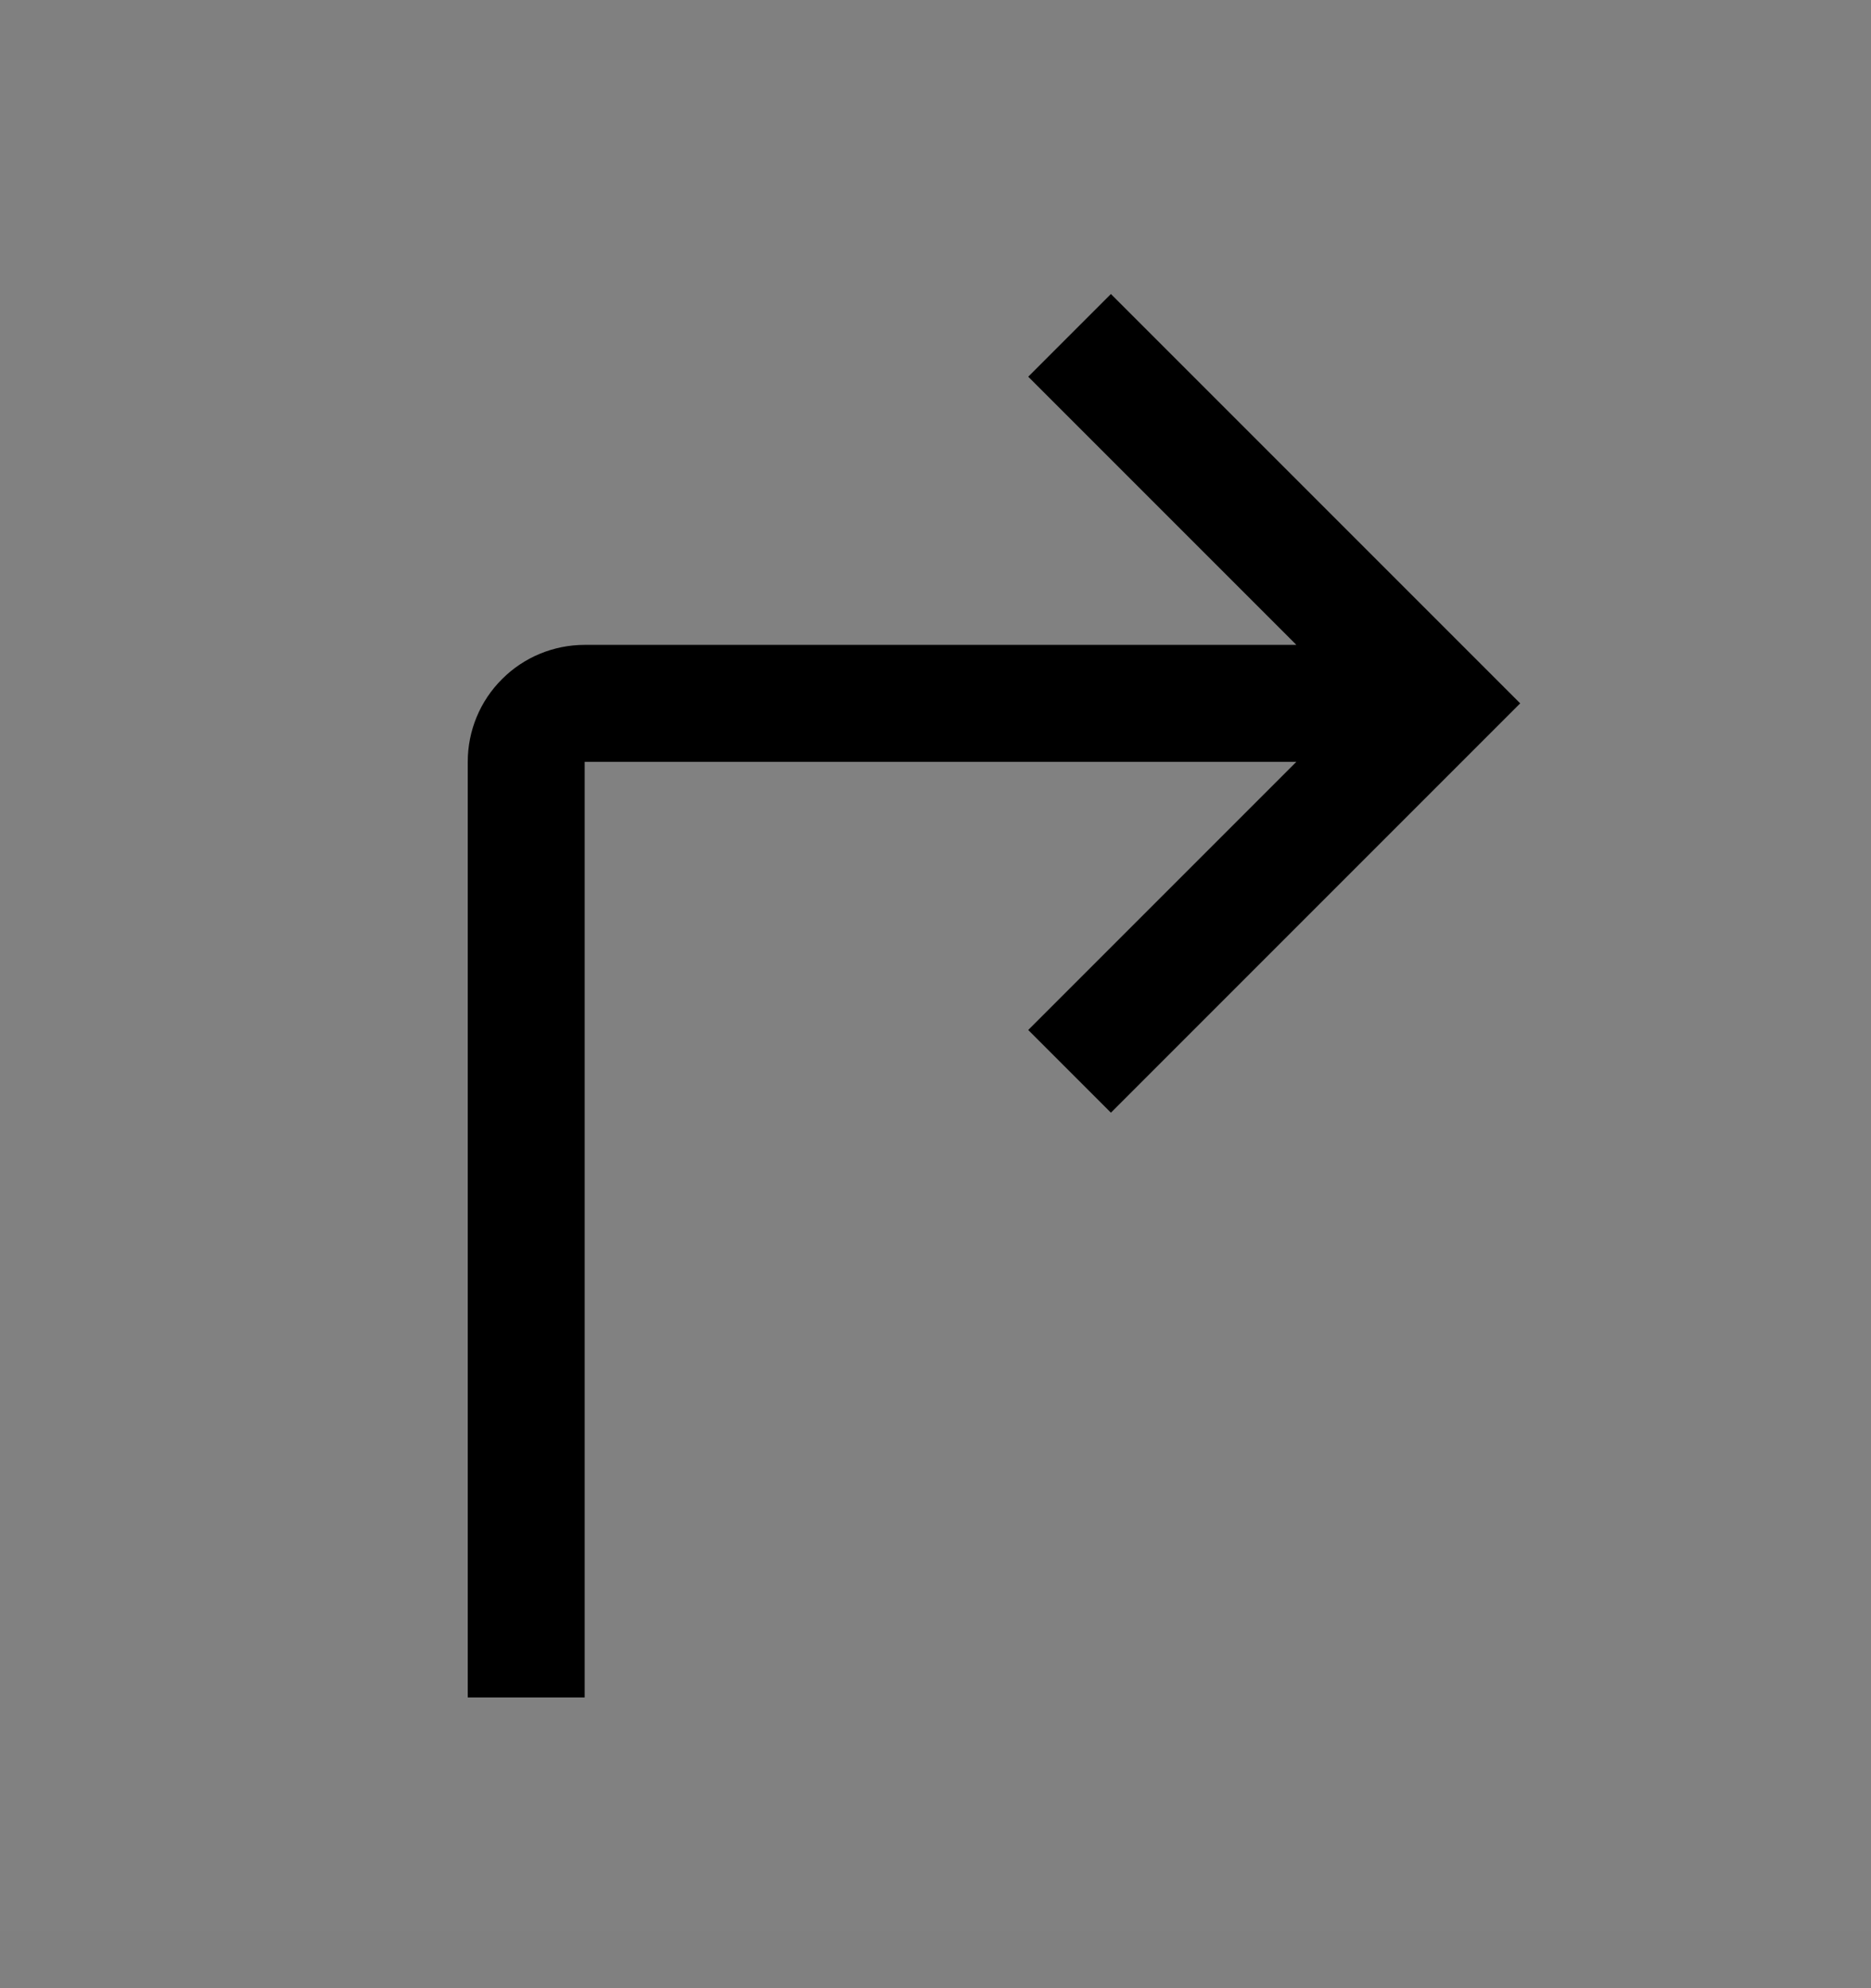<svg viewBox="0 0 16 17" fill="none" xmlns="http://www.w3.org/2000/svg">
<rect x="0" y="0" width="16" height="17" fill="#808080" stroke="none"/>
<rect width="16" height="16" transform="translate(0 0.514)" fill="white" fill-opacity="0.01" style="mix-blend-mode:multiply"/>
<path d="M9.5 2.514L8.793 3.221L11.086 5.514H5C4.735 5.514 4.48 5.619 4.293 5.807C4.105 5.994 4 6.248 4 6.514V14.514H5V6.514H11.086L8.793 8.807L9.5 9.514L13 6.014L9.5 2.514Z" fill="currentColor"/>
</svg>
